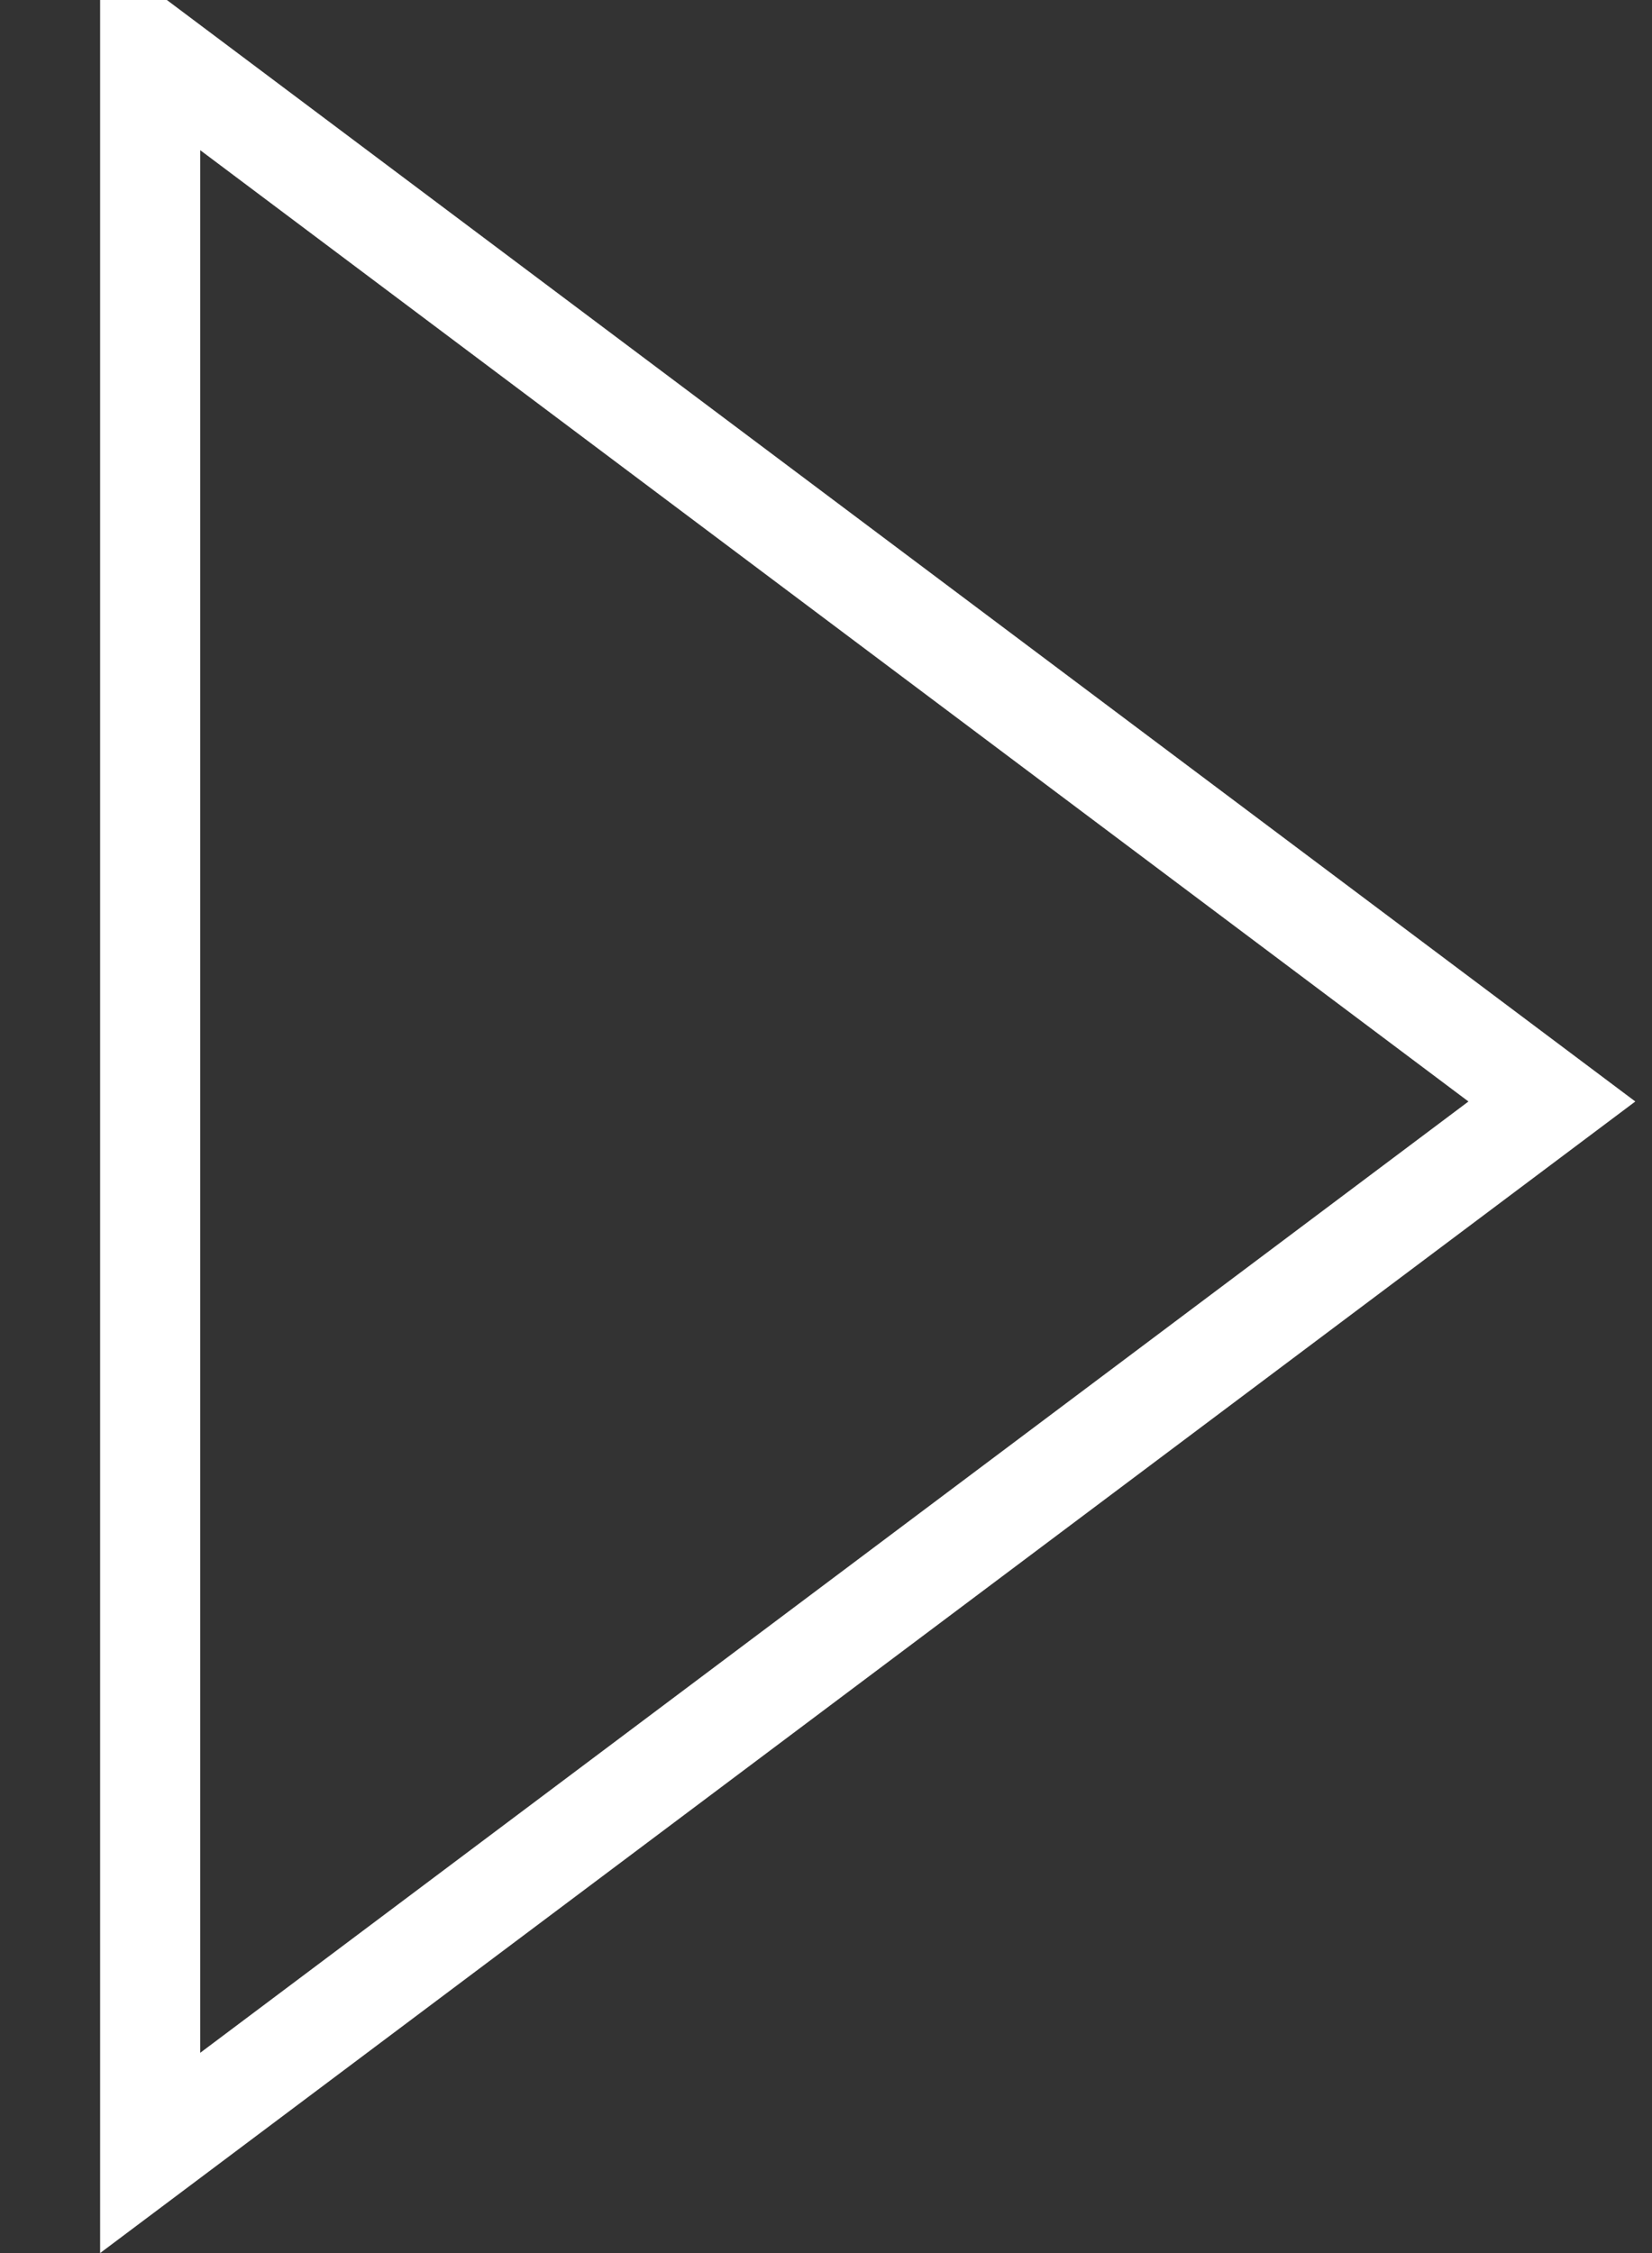 <svg xmlns="http://www.w3.org/2000/svg" width="16.5" height="22.5"><rect width="100%" height="100%" fill="#333333" stroke="none"/><path stroke="#FFF" fill="none" d="M1.5 21.5V.5l14 10.5-14 10.5z"/></svg>
